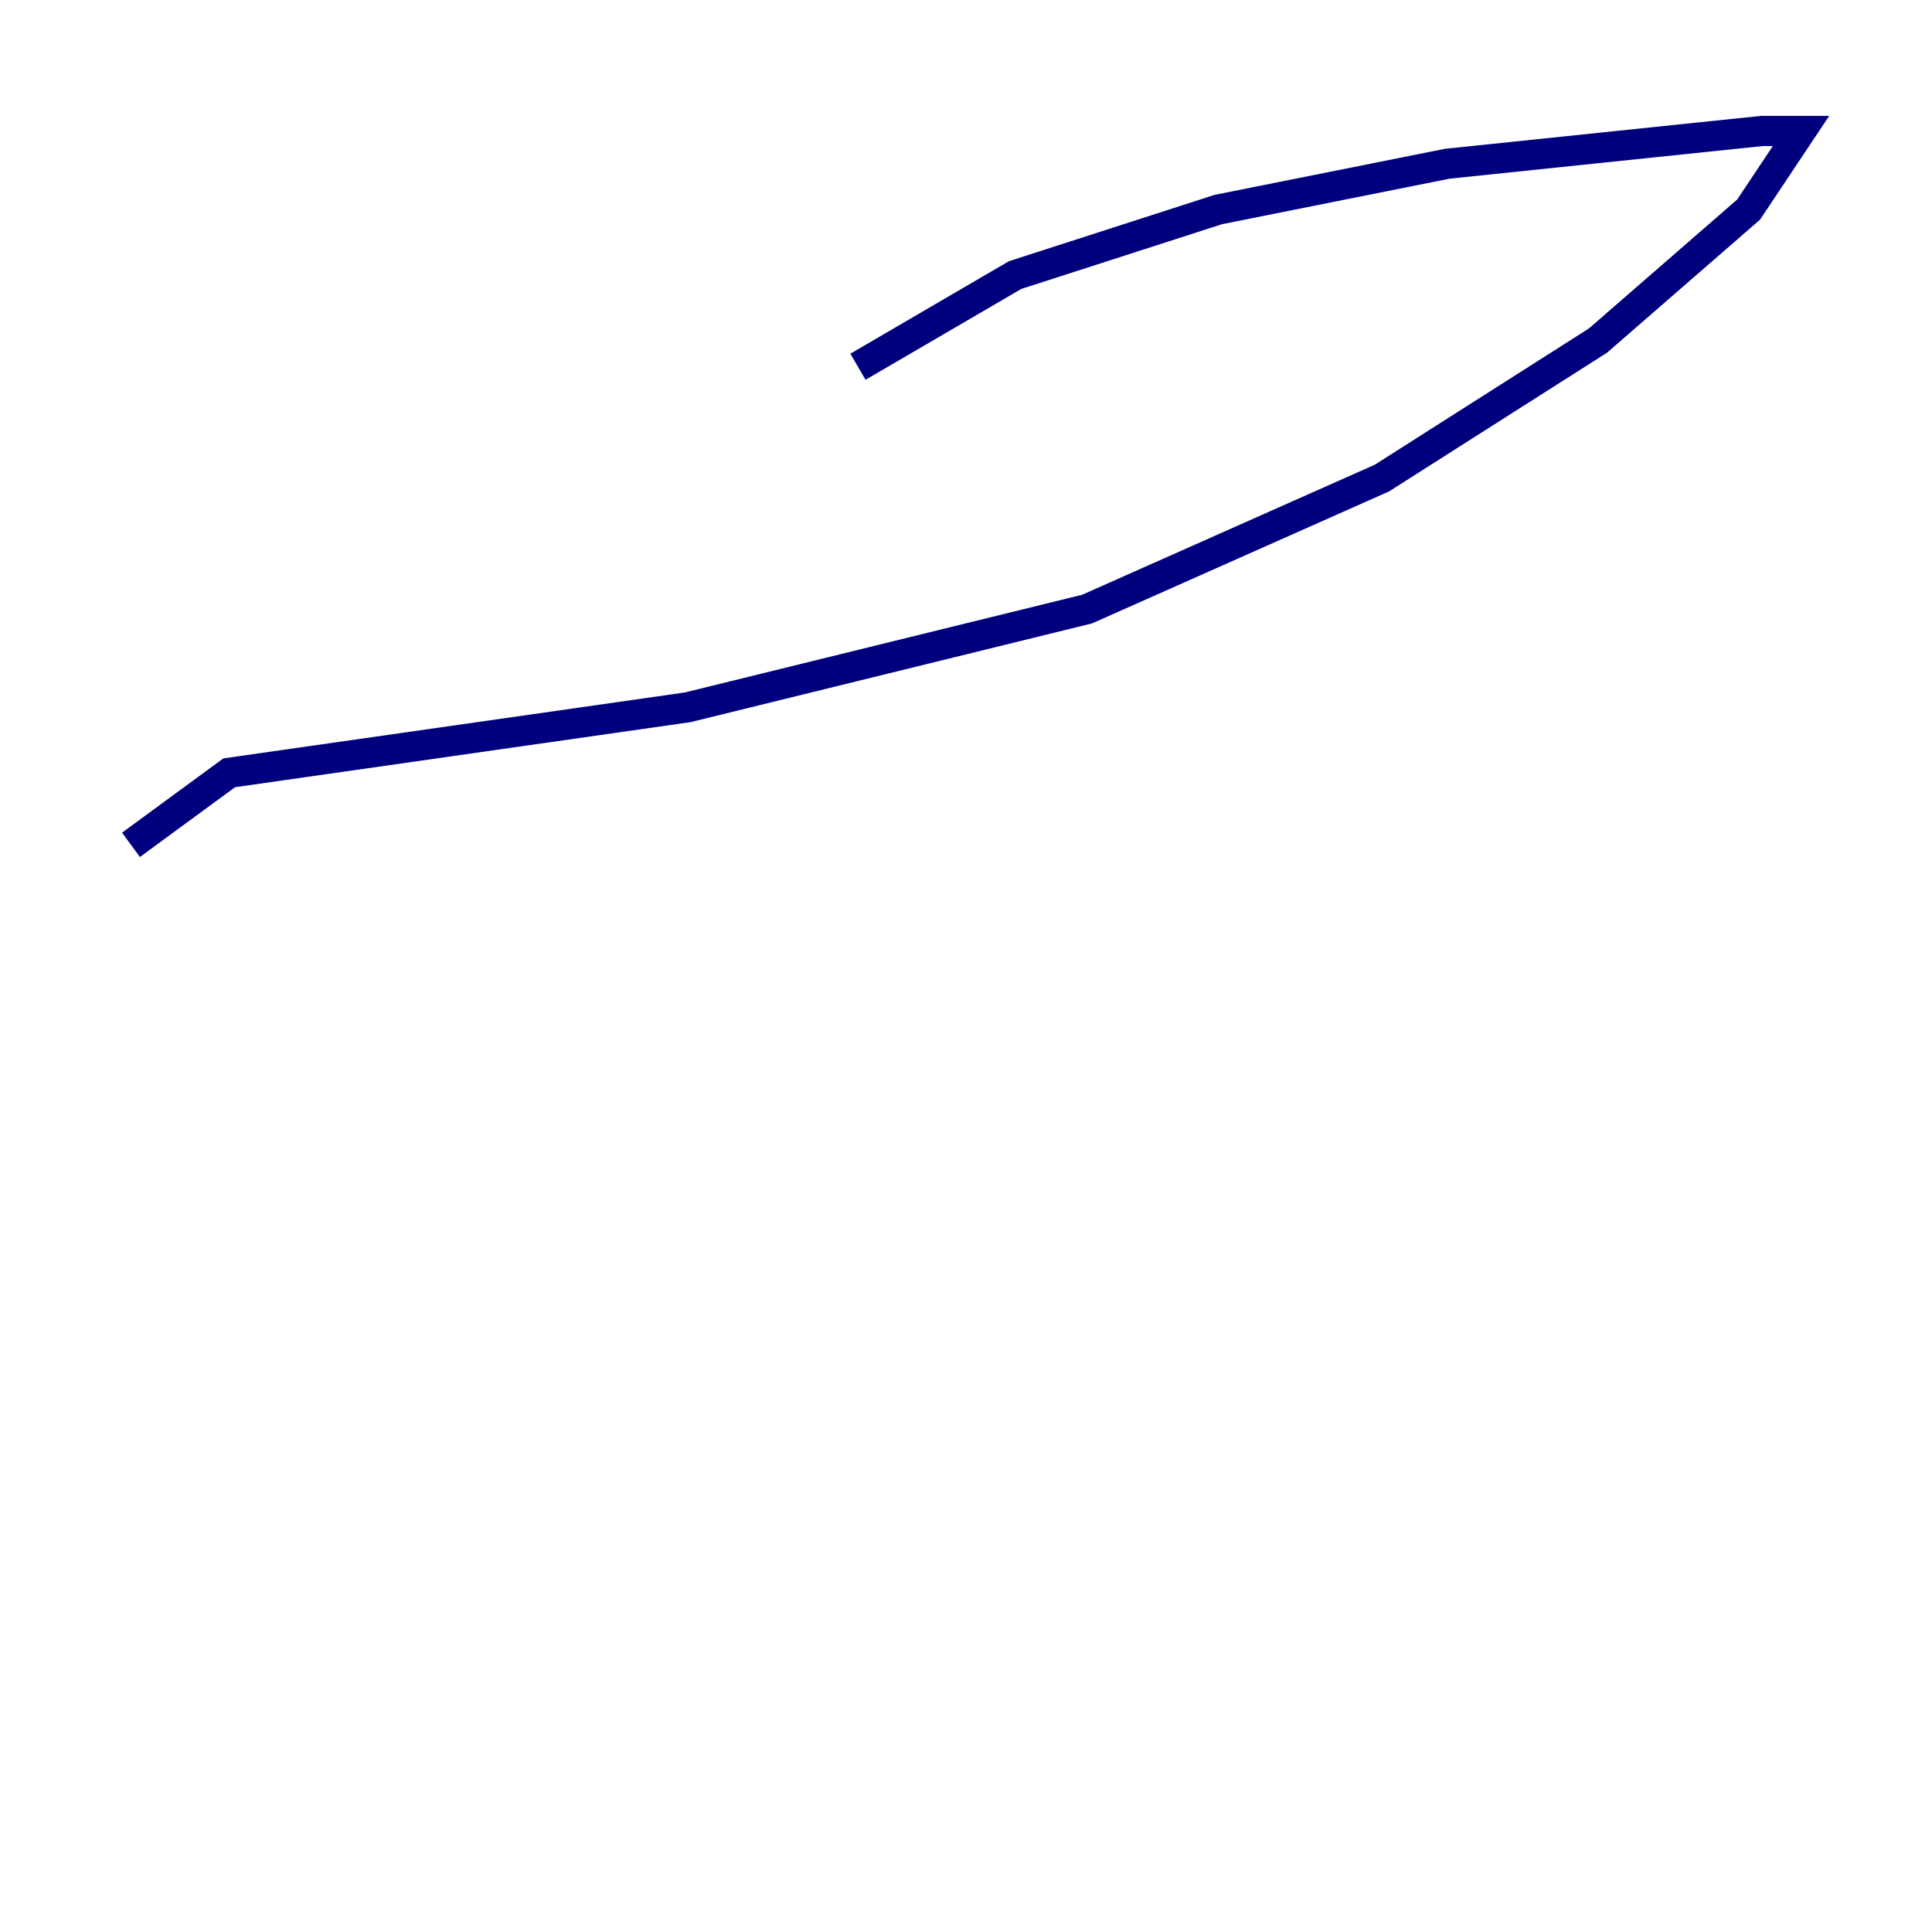 <?xml version="1.0" encoding="utf-8" ?>
<svg baseProfile="tiny" height="128" version="1.2" viewBox="0,0,128,128" width="128" xmlns="http://www.w3.org/2000/svg" xmlns:ev="http://www.w3.org/2001/xml-events" xmlns:xlink="http://www.w3.org/1999/xlink"><defs /><polyline fill="none" points="56.841,24.298 67.254,18.224 80.705,13.885 95.891,10.848 116.719,8.678 119.322,8.678 115.851,13.885 105.871,22.563 91.552,31.675 72.027,40.352 45.559,46.861 15.186,51.2 8.678,55.973" stroke="#00007f" stroke-width="2" /></svg>